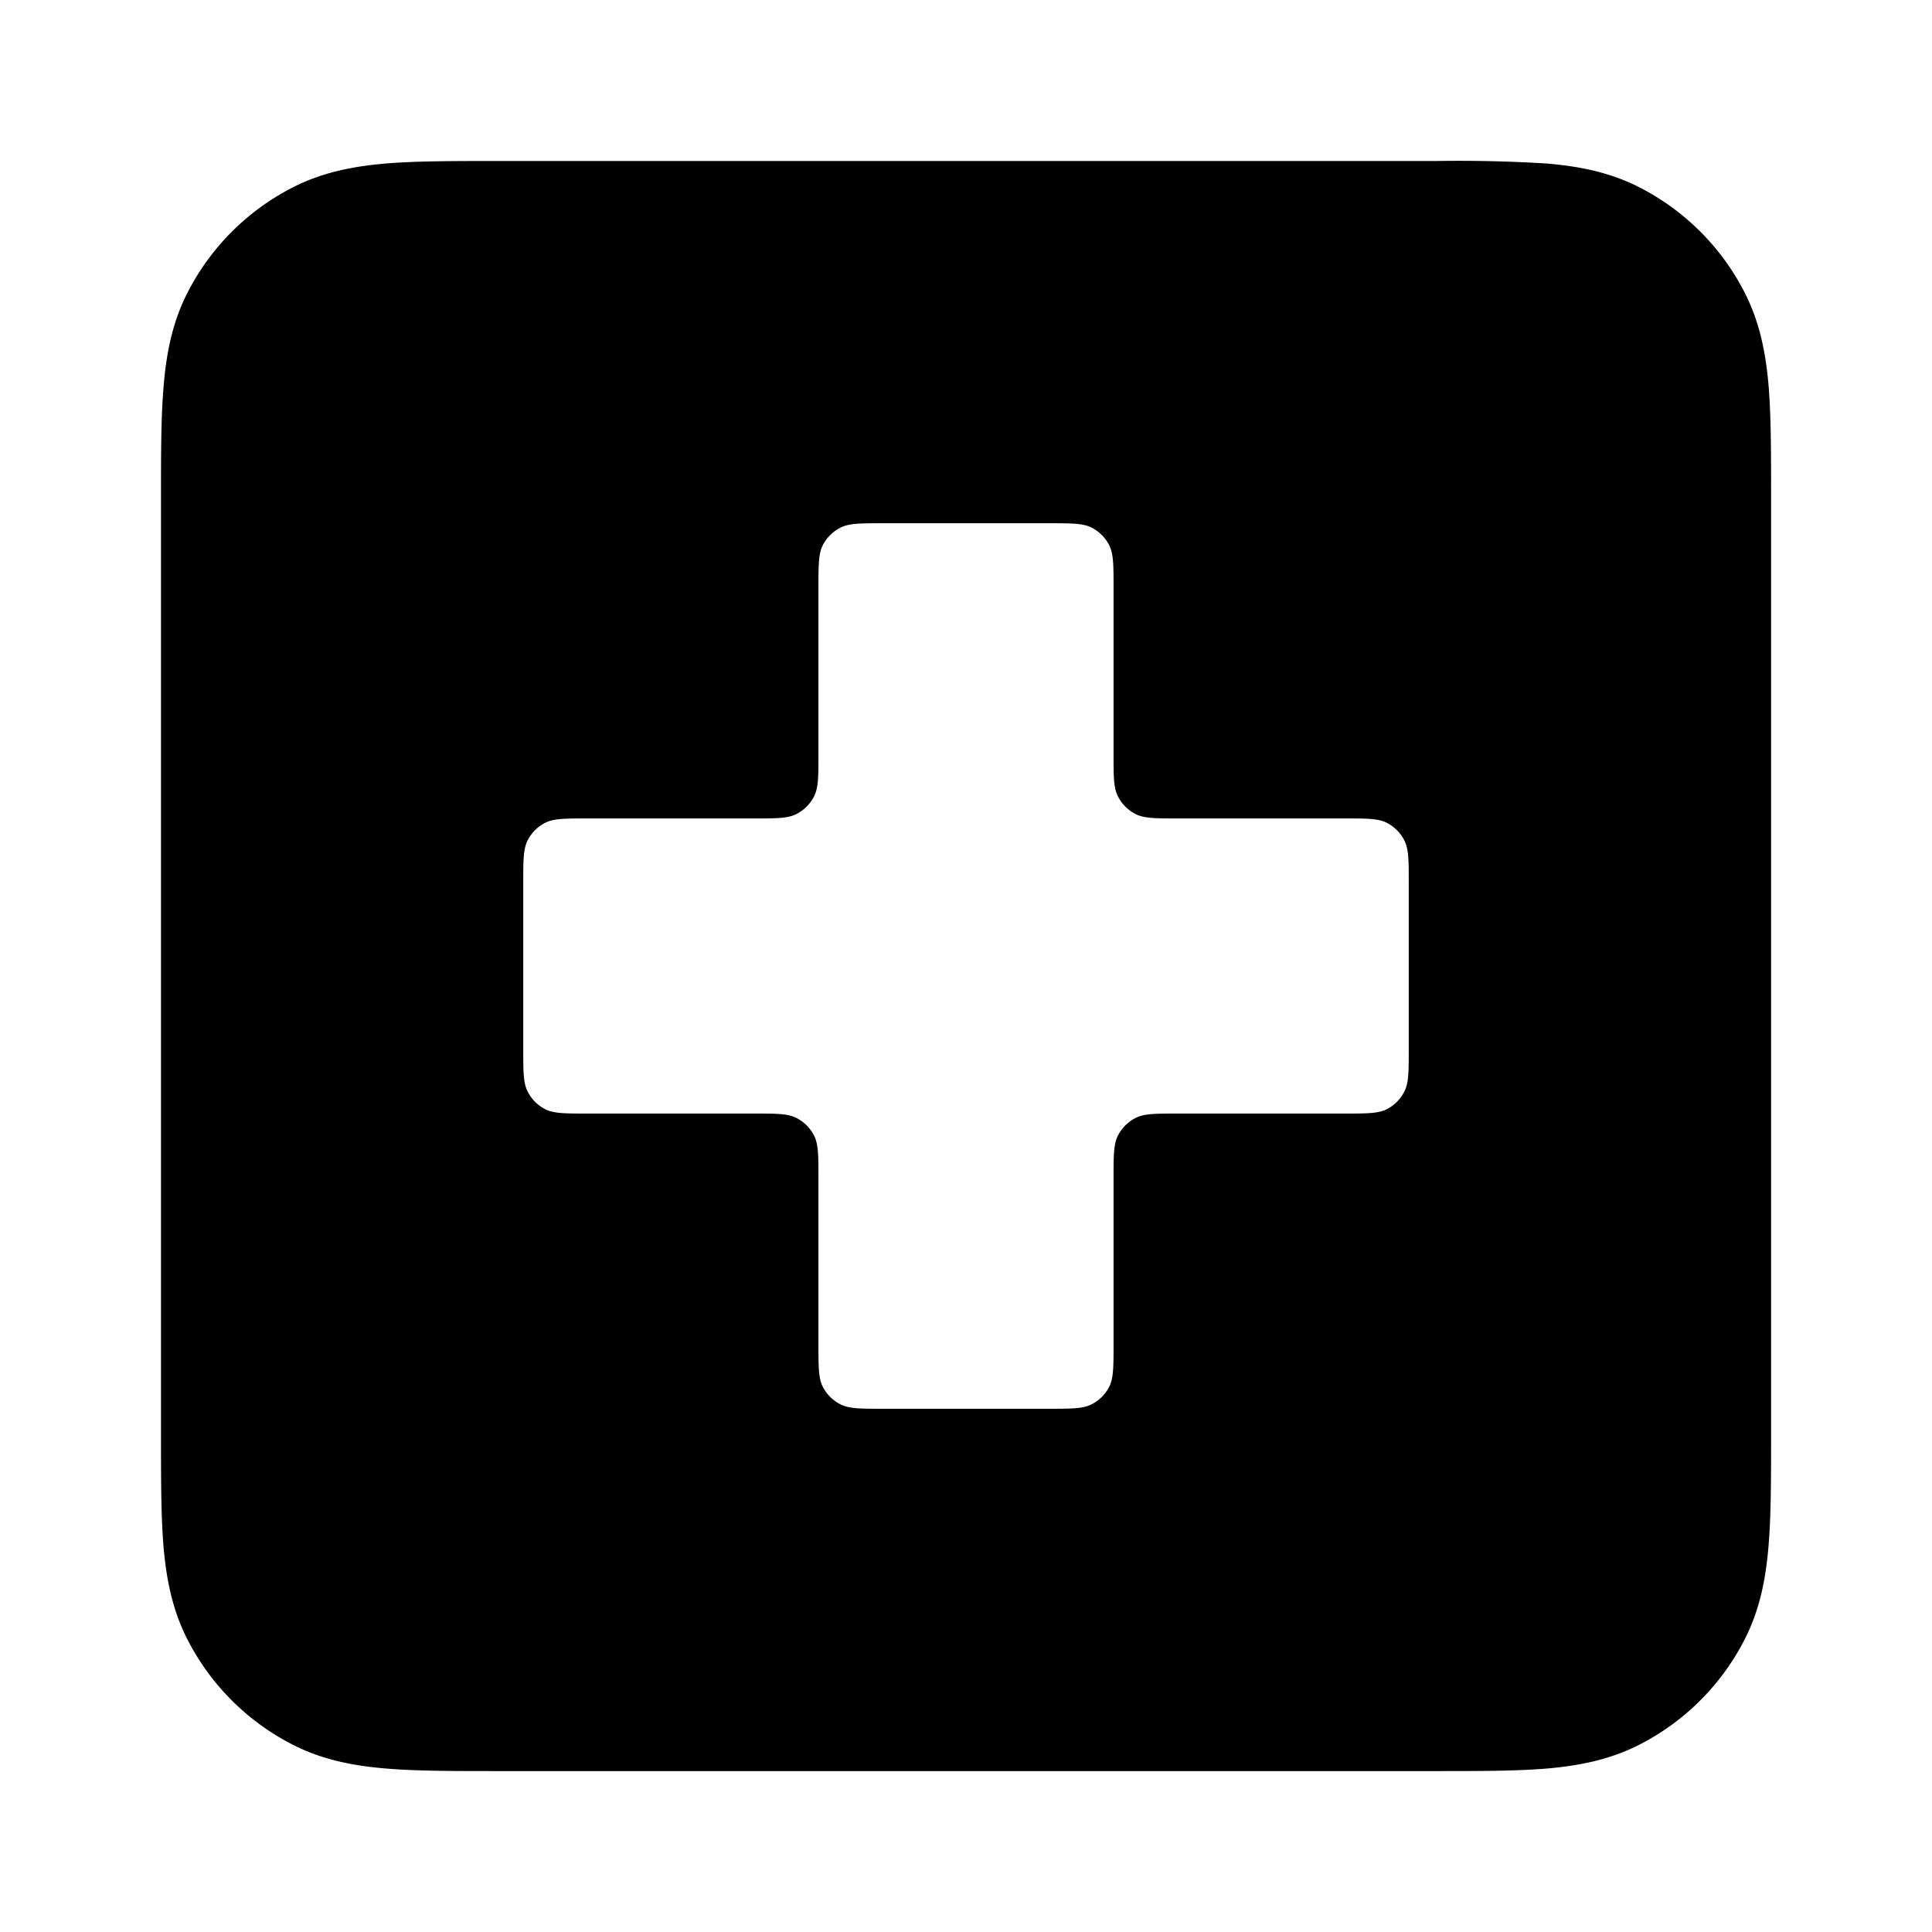 <svg fill="none" xmlns="http://www.w3.org/2000/svg" viewBox="0 0 24 24"><path fill-rule="evenodd" clip-rule="evenodd" d="M17.838 2H6.162c-.527 0-.981 0-1.356.03-.395.033-.789.104-1.167.297a3 3 0 0 0-1.311 1.311c-.193.378-.264.772-.296 1.167C2 5.18 2 5.635 2 6.161V17.84c0 .527 0 .982.03 1.356.033.395.104.789.297 1.167a3 3 0 0 0 1.311 1.311c.378.193.772.264 1.167.296.375.031.83.031 1.356.031H17.84c.527 0 .982 0 1.356-.03.395-.033.789-.104 1.167-.297a3 3 0 0 0 1.311-1.311c.193-.378.264-.772.296-1.167.031-.375.031-.83.031-1.356V6.16c0-.527 0-.981-.03-1.356-.033-.395-.104-.789-.297-1.167a3 3 0 0 0-1.311-1.311c-.378-.193-.772-.264-1.167-.296A17.9 17.9 0 0 0 17.838 2Zm-4.06 4.773c.055.107.055.247.055.527v2.067c0 .28 0 .42.055.527a.5.5 0 0 0 .218.218c.107.055.247.055.527.055H16.7c.28 0 .42 0 .527.054a.5.5 0 0 1 .218.219c.055.107.055.247.055.527v2.066c0 .28 0 .42-.055.527a.5.5 0 0 1-.218.219c-.107.054-.247.054-.527.054h-2.067c-.28 0-.42 0-.527.055a.501.501 0 0 0-.218.218c-.055.107-.055.247-.055.527V16.7c0 .28 0 .42-.054.527a.5.5 0 0 1-.219.218c-.107.055-.247.055-.527.055h-2.066c-.28 0-.42 0-.527-.055a.5.5 0 0 1-.219-.218c-.054-.107-.054-.247-.054-.527v-2.067c0-.28 0-.42-.055-.527a.501.501 0 0 0-.218-.218c-.107-.055-.247-.055-.527-.055H7.3c-.28 0-.42 0-.527-.054a.5.5 0 0 1-.218-.219c-.055-.107-.055-.247-.055-.527v-2.066c0-.28 0-.42.054-.527a.5.5 0 0 1 .219-.219c.107-.054.247-.054.527-.054h2.067c.28 0 .42 0 .527-.055a.5.5 0 0 0 .218-.218c.055-.107.055-.247.055-.527V7.3c0-.28 0-.42.054-.527a.5.5 0 0 1 .219-.218c.107-.055.247-.055.527-.055h2.066c.28 0 .42 0 .527.054a.5.5 0 0 1 .219.219Z" fill="currentColor"/></svg>